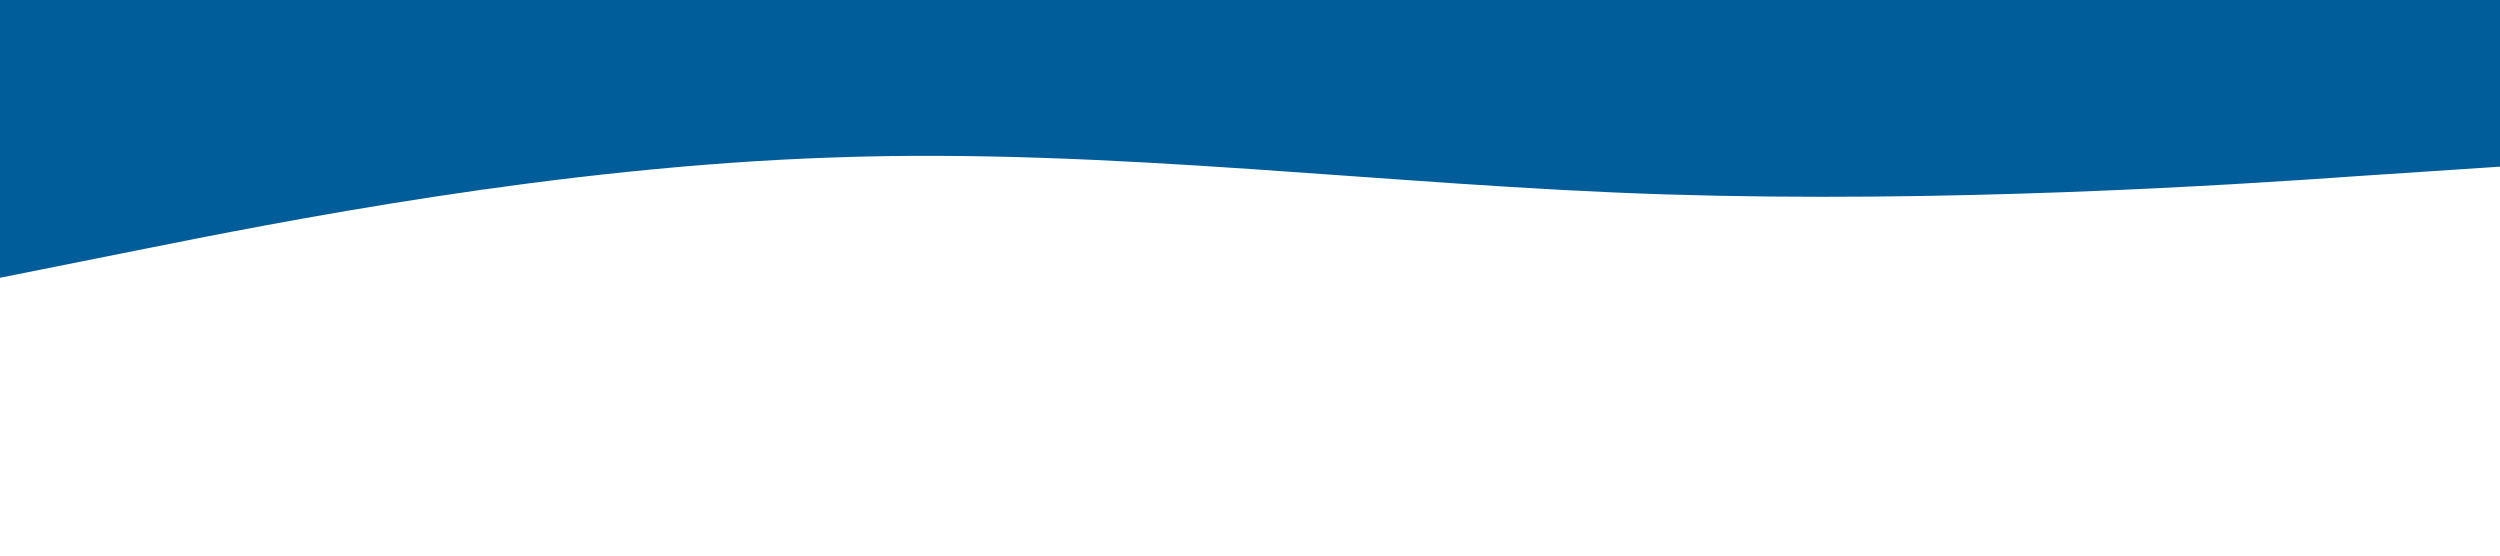 <?xml version="1.0" standalone="no"?><svg xmlns="http://www.w3.org/2000/svg" viewBox="0 0 1440 320"><path fill="#005d99" fill-opacity="1" d="M0,160L80,144C160,128,320,96,480,90.7C640,85,800,107,960,112C1120,117,1280,107,1360,101.3L1440,96L1440,0L1360,0C1280,0,1120,0,960,0C800,0,640,0,480,0C320,0,160,0,80,0L0,0Z"></path></svg>